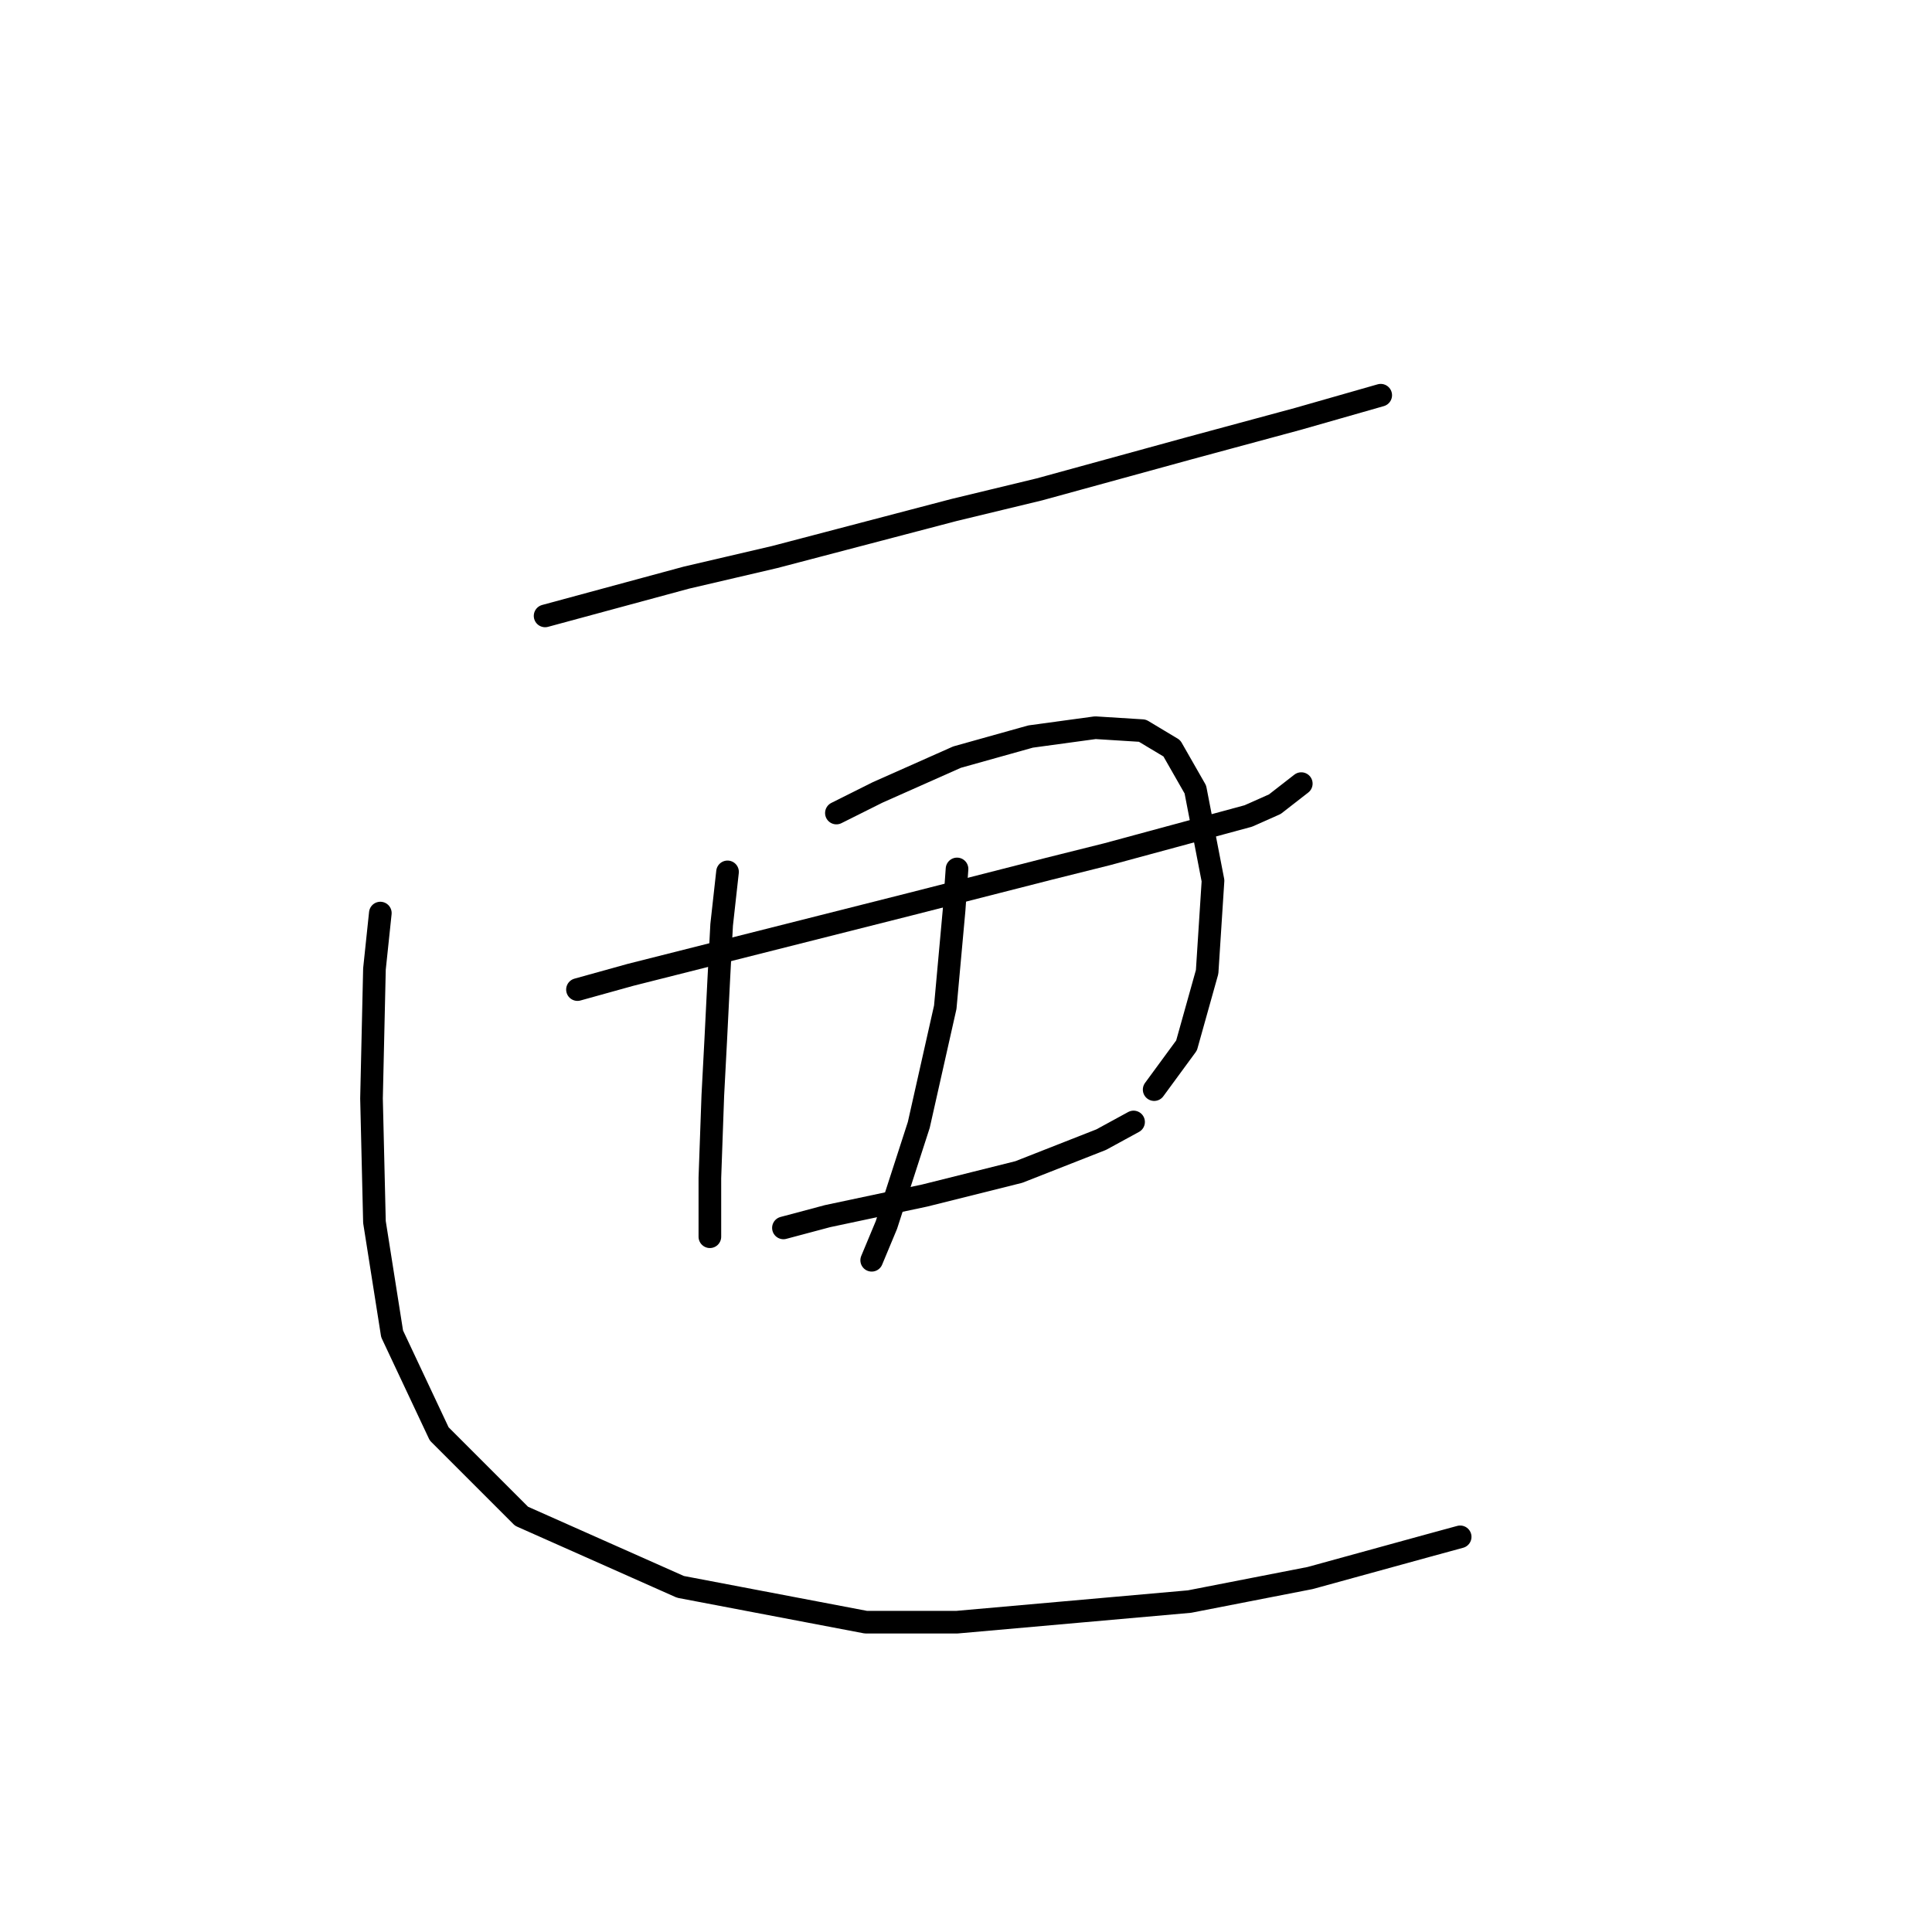 <?xml version="1.0" standalone="no"?>
    <svg width="256" height="256" xmlns="http://www.w3.org/2000/svg" version="1.1">
    <polyline stroke="black" stroke-width="3" stroke-linecap="round" fill="transparent" stroke-linejoin="round" points="72.229 81.61 90.943 76.542 102.639 73.812 126.422 67.574 137.728 64.845 157.611 59.387 172.037 55.488 180.224 53.149 182.953 52.369 182.953 52.369 " />
        <polyline stroke="black" stroke-width="3" stroke-linecap="round" fill="transparent" stroke-linejoin="round" points="76.518 131.124 83.536 129.174 120.574 119.817 138.898 115.139 146.695 113.19 165.409 108.121 168.918 106.562 172.427 103.833 172.427 103.833 " />
        <polyline stroke="black" stroke-width="3" stroke-linecap="round" fill="transparent" stroke-linejoin="round" points="96.401 115.529 95.622 122.547 95.232 129.954 94.842 137.752 94.452 145.159 94.062 156.076 94.062 163.873 94.062 163.873 " />
        <polyline stroke="black" stroke-width="3" stroke-linecap="round" fill="transparent" stroke-linejoin="round" points="110.827 107.731 116.285 105.002 126.811 100.324 136.558 97.595 145.135 96.425 151.373 96.815 155.272 99.154 158.391 104.612 160.73 116.698 159.951 128.784 157.222 138.531 152.933 144.379 152.933 144.379 " />
        <polyline stroke="black" stroke-width="3" stroke-linecap="round" fill="transparent" stroke-linejoin="round" points="126.811 115.139 126.422 120.597 125.252 133.463 121.743 149.058 117.455 162.314 115.505 166.992 115.505 166.992 " />
        <polyline stroke="black" stroke-width="3" stroke-linecap="round" fill="transparent" stroke-linejoin="round" points="103.809 162.703 109.657 161.144 122.523 158.415 134.999 155.296 145.915 151.007 150.204 148.668 150.204 148.668 " />
        <polyline stroke="black" stroke-width="3" stroke-linecap="round" fill="transparent" stroke-linejoin="round" points="50.396 120.987 49.617 128.395 49.227 145.549 49.617 161.924 51.956 176.739 58.194 189.995 69.11 200.911 90.163 210.268 114.725 214.946 126.811 214.946 157.611 212.217 173.596 209.098 189.191 204.81 193.48 203.64 193.48 203.64 " />
        </svg>